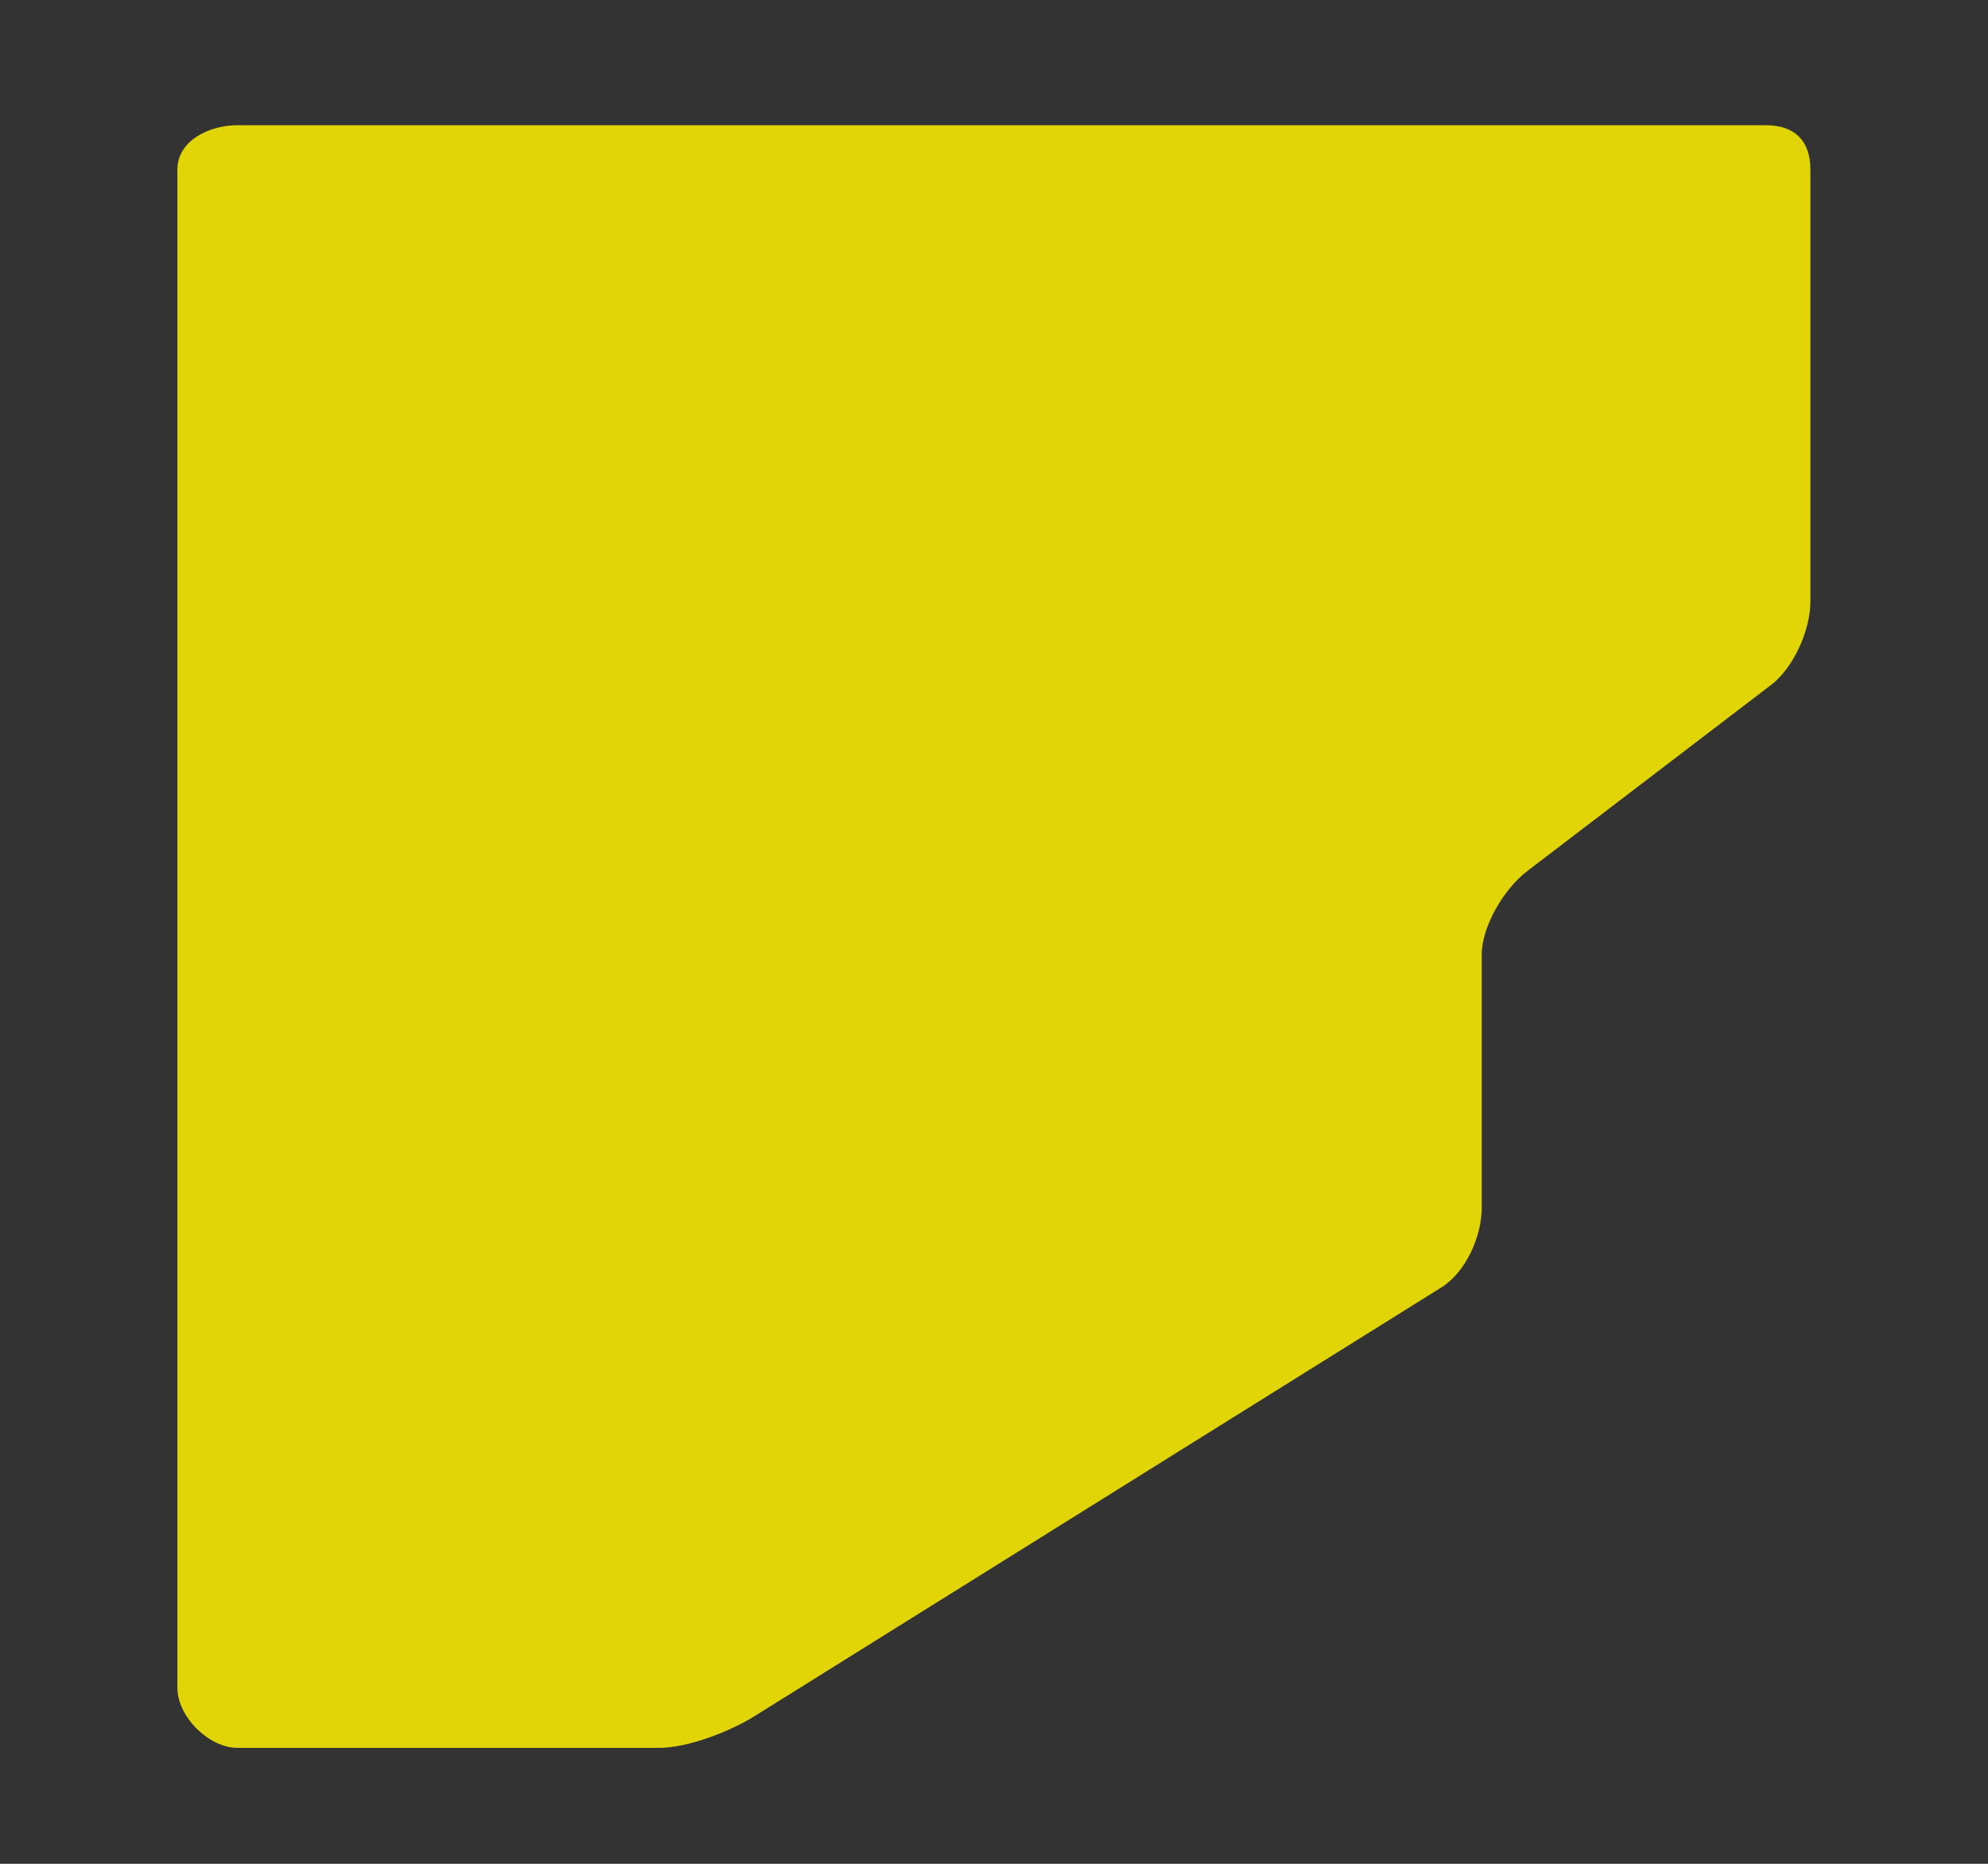 <?xml version="1.0" encoding="utf-8"?>
<!-- Generator: Adobe Illustrator 17.1.0, SVG Export Plug-In . SVG Version: 6.00 Build 0)  -->
<!DOCTYPE svg PUBLIC "-//W3C//DTD SVG 1.1//EN" "http://www.w3.org/Graphics/SVG/1.1/DTD/svg11.dtd">
<svg version="1.1" id="Layer_1" xmlns="http://www.w3.org/2000/svg" xmlns:xlink="http://www.w3.org/1999/xlink" x="0px" y="0px"
	 viewBox="0 0 381.038 357.217" enable-background="new 0 0 381.038 357.217" xml:space="preserve">
<rect x="0" y="0" width="381.038" height="357.217" fill="#333333" stroke="none"/>
<path opacity="0.85" fill="#FFF100" d="M276.232,246.775c4.685-2.89,7.768-9.757,7.768-15.262v-48.506
	c0-5.504,4.34-12.727,8.728-16.05l46.668-35.627c4.388-3.323,7.603-10.546,7.603-16.05V32.508c0-5.504-3.004-8.508-8.508-8.508
	H45.508C40.004,24,34,27.004,34,32.508v290.984C34,328.996,40.004,335,45.508,335h80.852c5.504,0,13.466-3.114,18.151-6.004
	L276.232,246.775z"/>
</svg>
